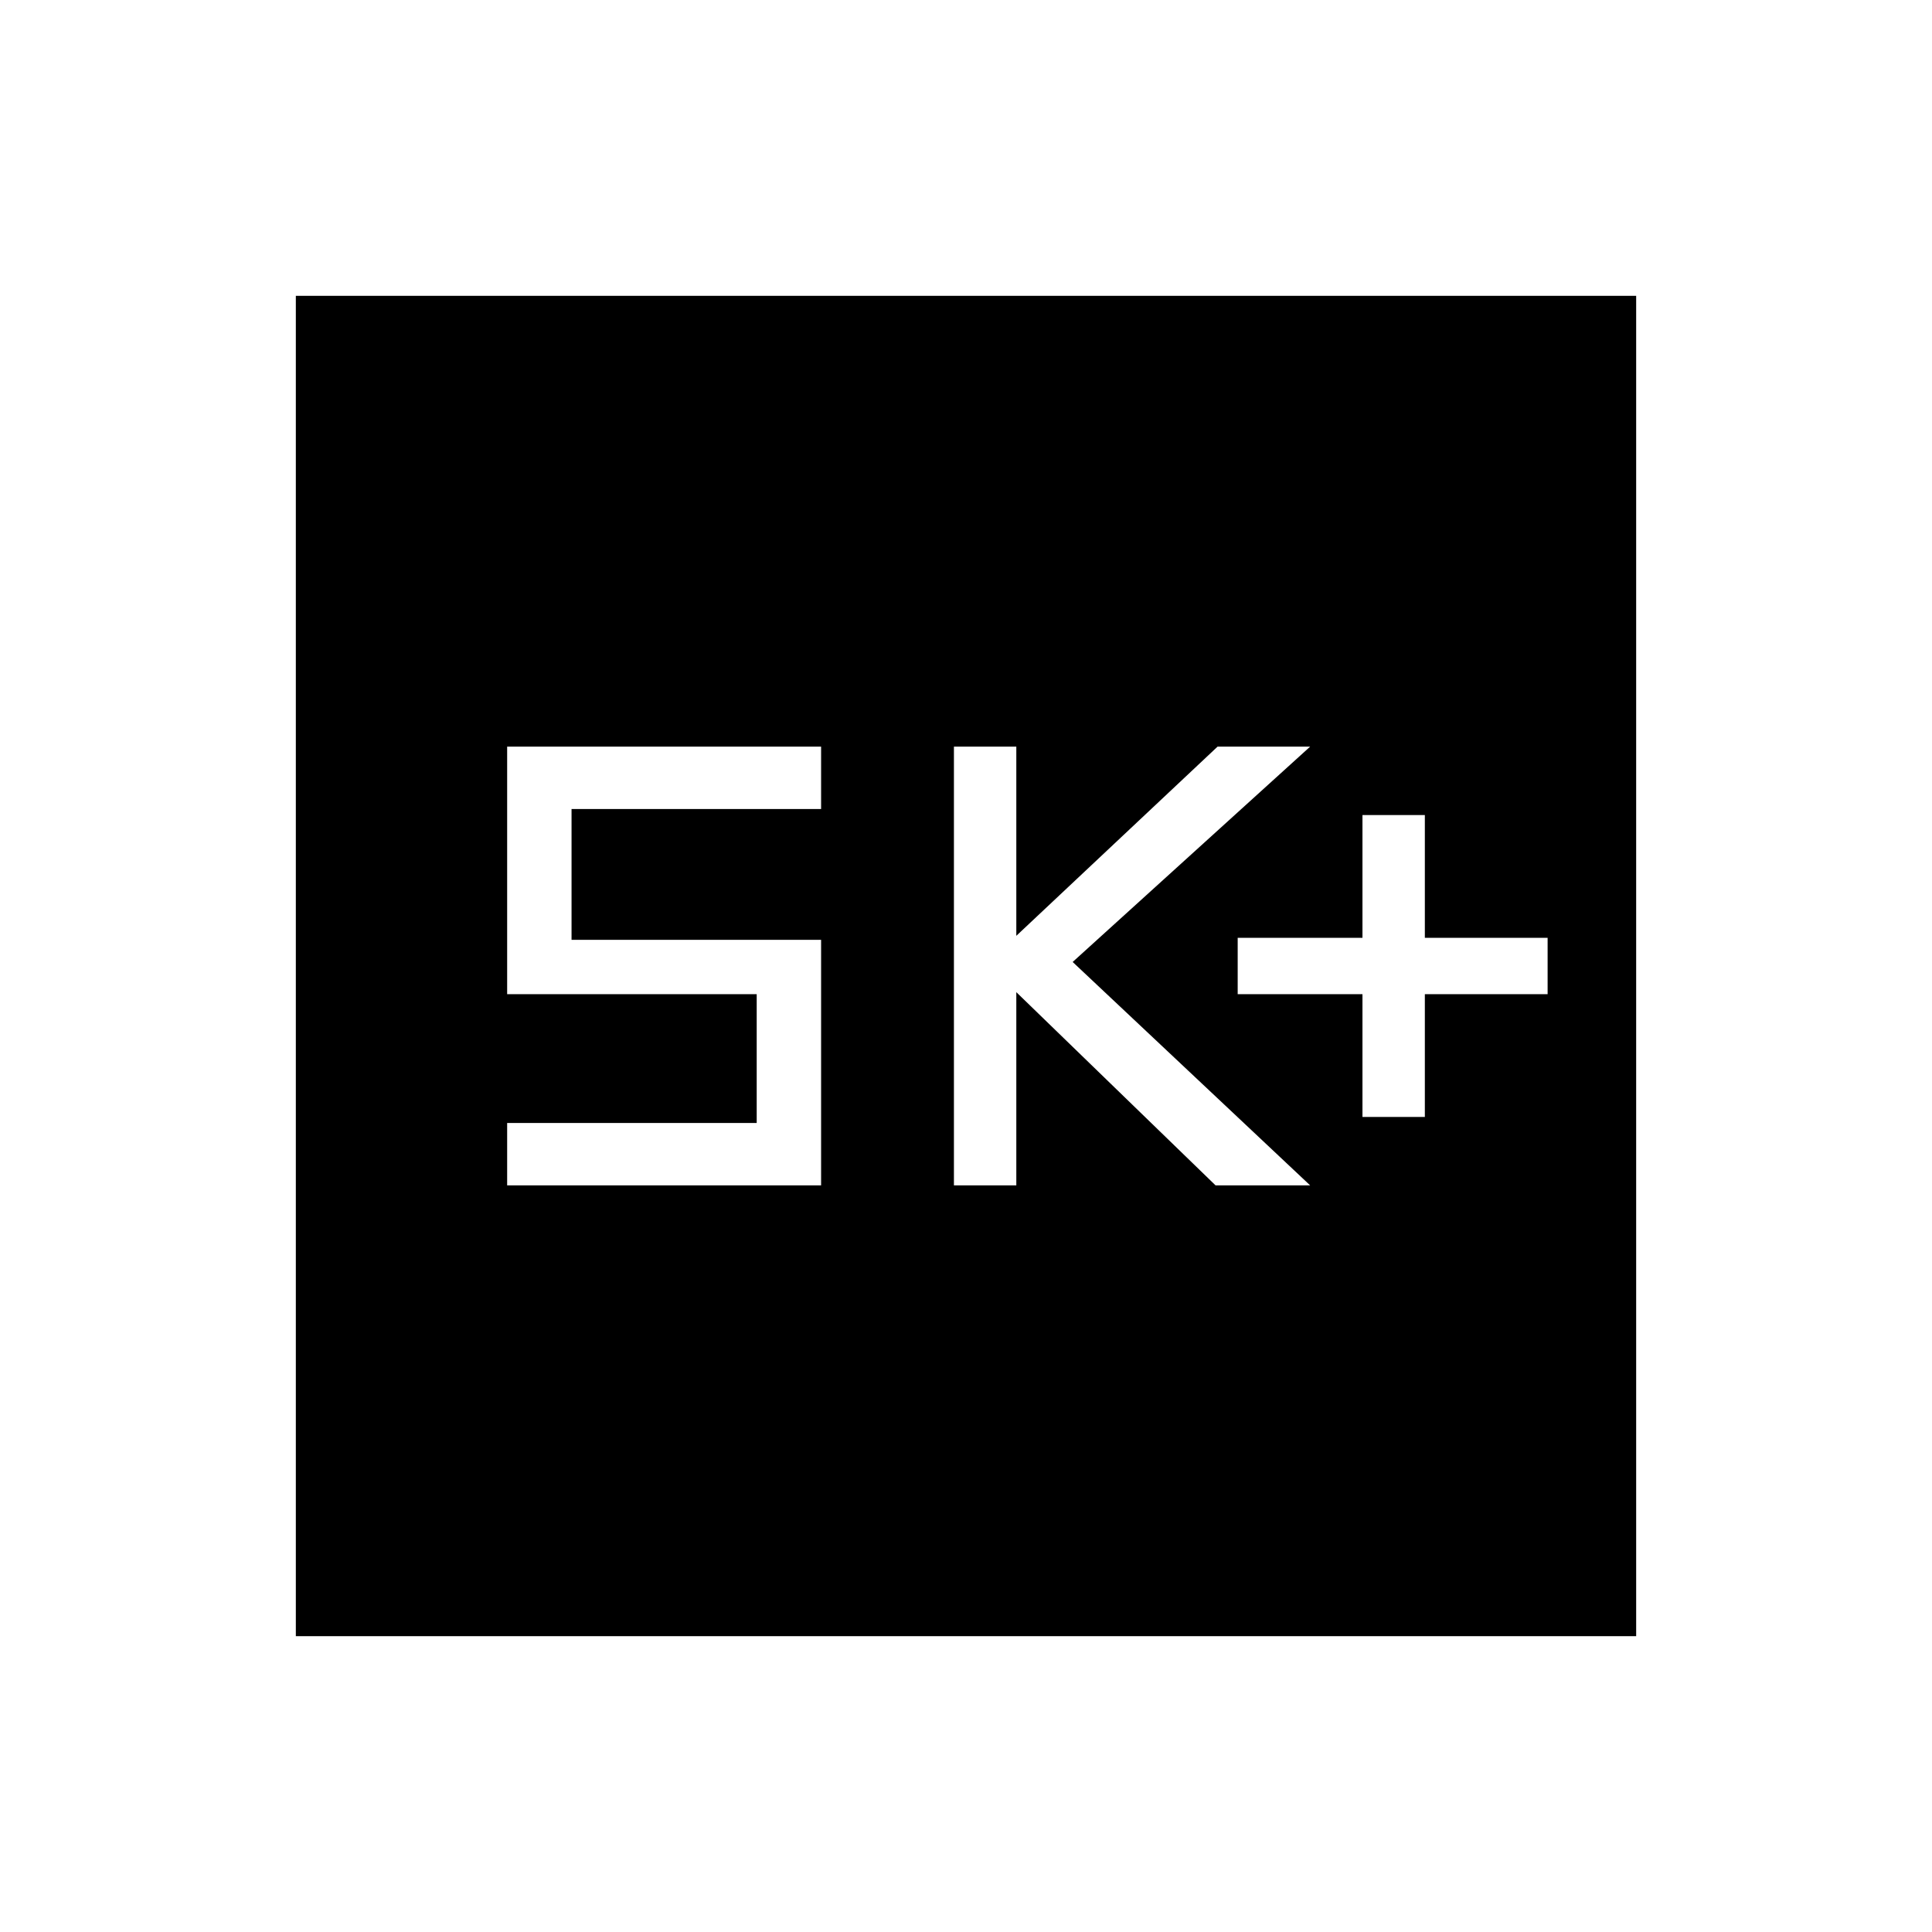 <svg xmlns="http://www.w3.org/2000/svg" height="48" width="48"><path d="M33.85 27.75H35.4V24.7H38.45V23.3H35.4V20.25H33.85V23.3H30.75V24.7H33.85ZM23.7 29.45H25.25V24.65L30.2 29.45H32.55L26.65 23.9L32.55 18.55H30.25L25.25 23.25V18.55H23.7ZM12.6 29.45H20.4V23.35H14.2V20.1H20.4V18.55H12.6V24.7H18.8V27.9H12.6ZM7.35 40.65V7.35H40.65V40.65Z"/></svg>